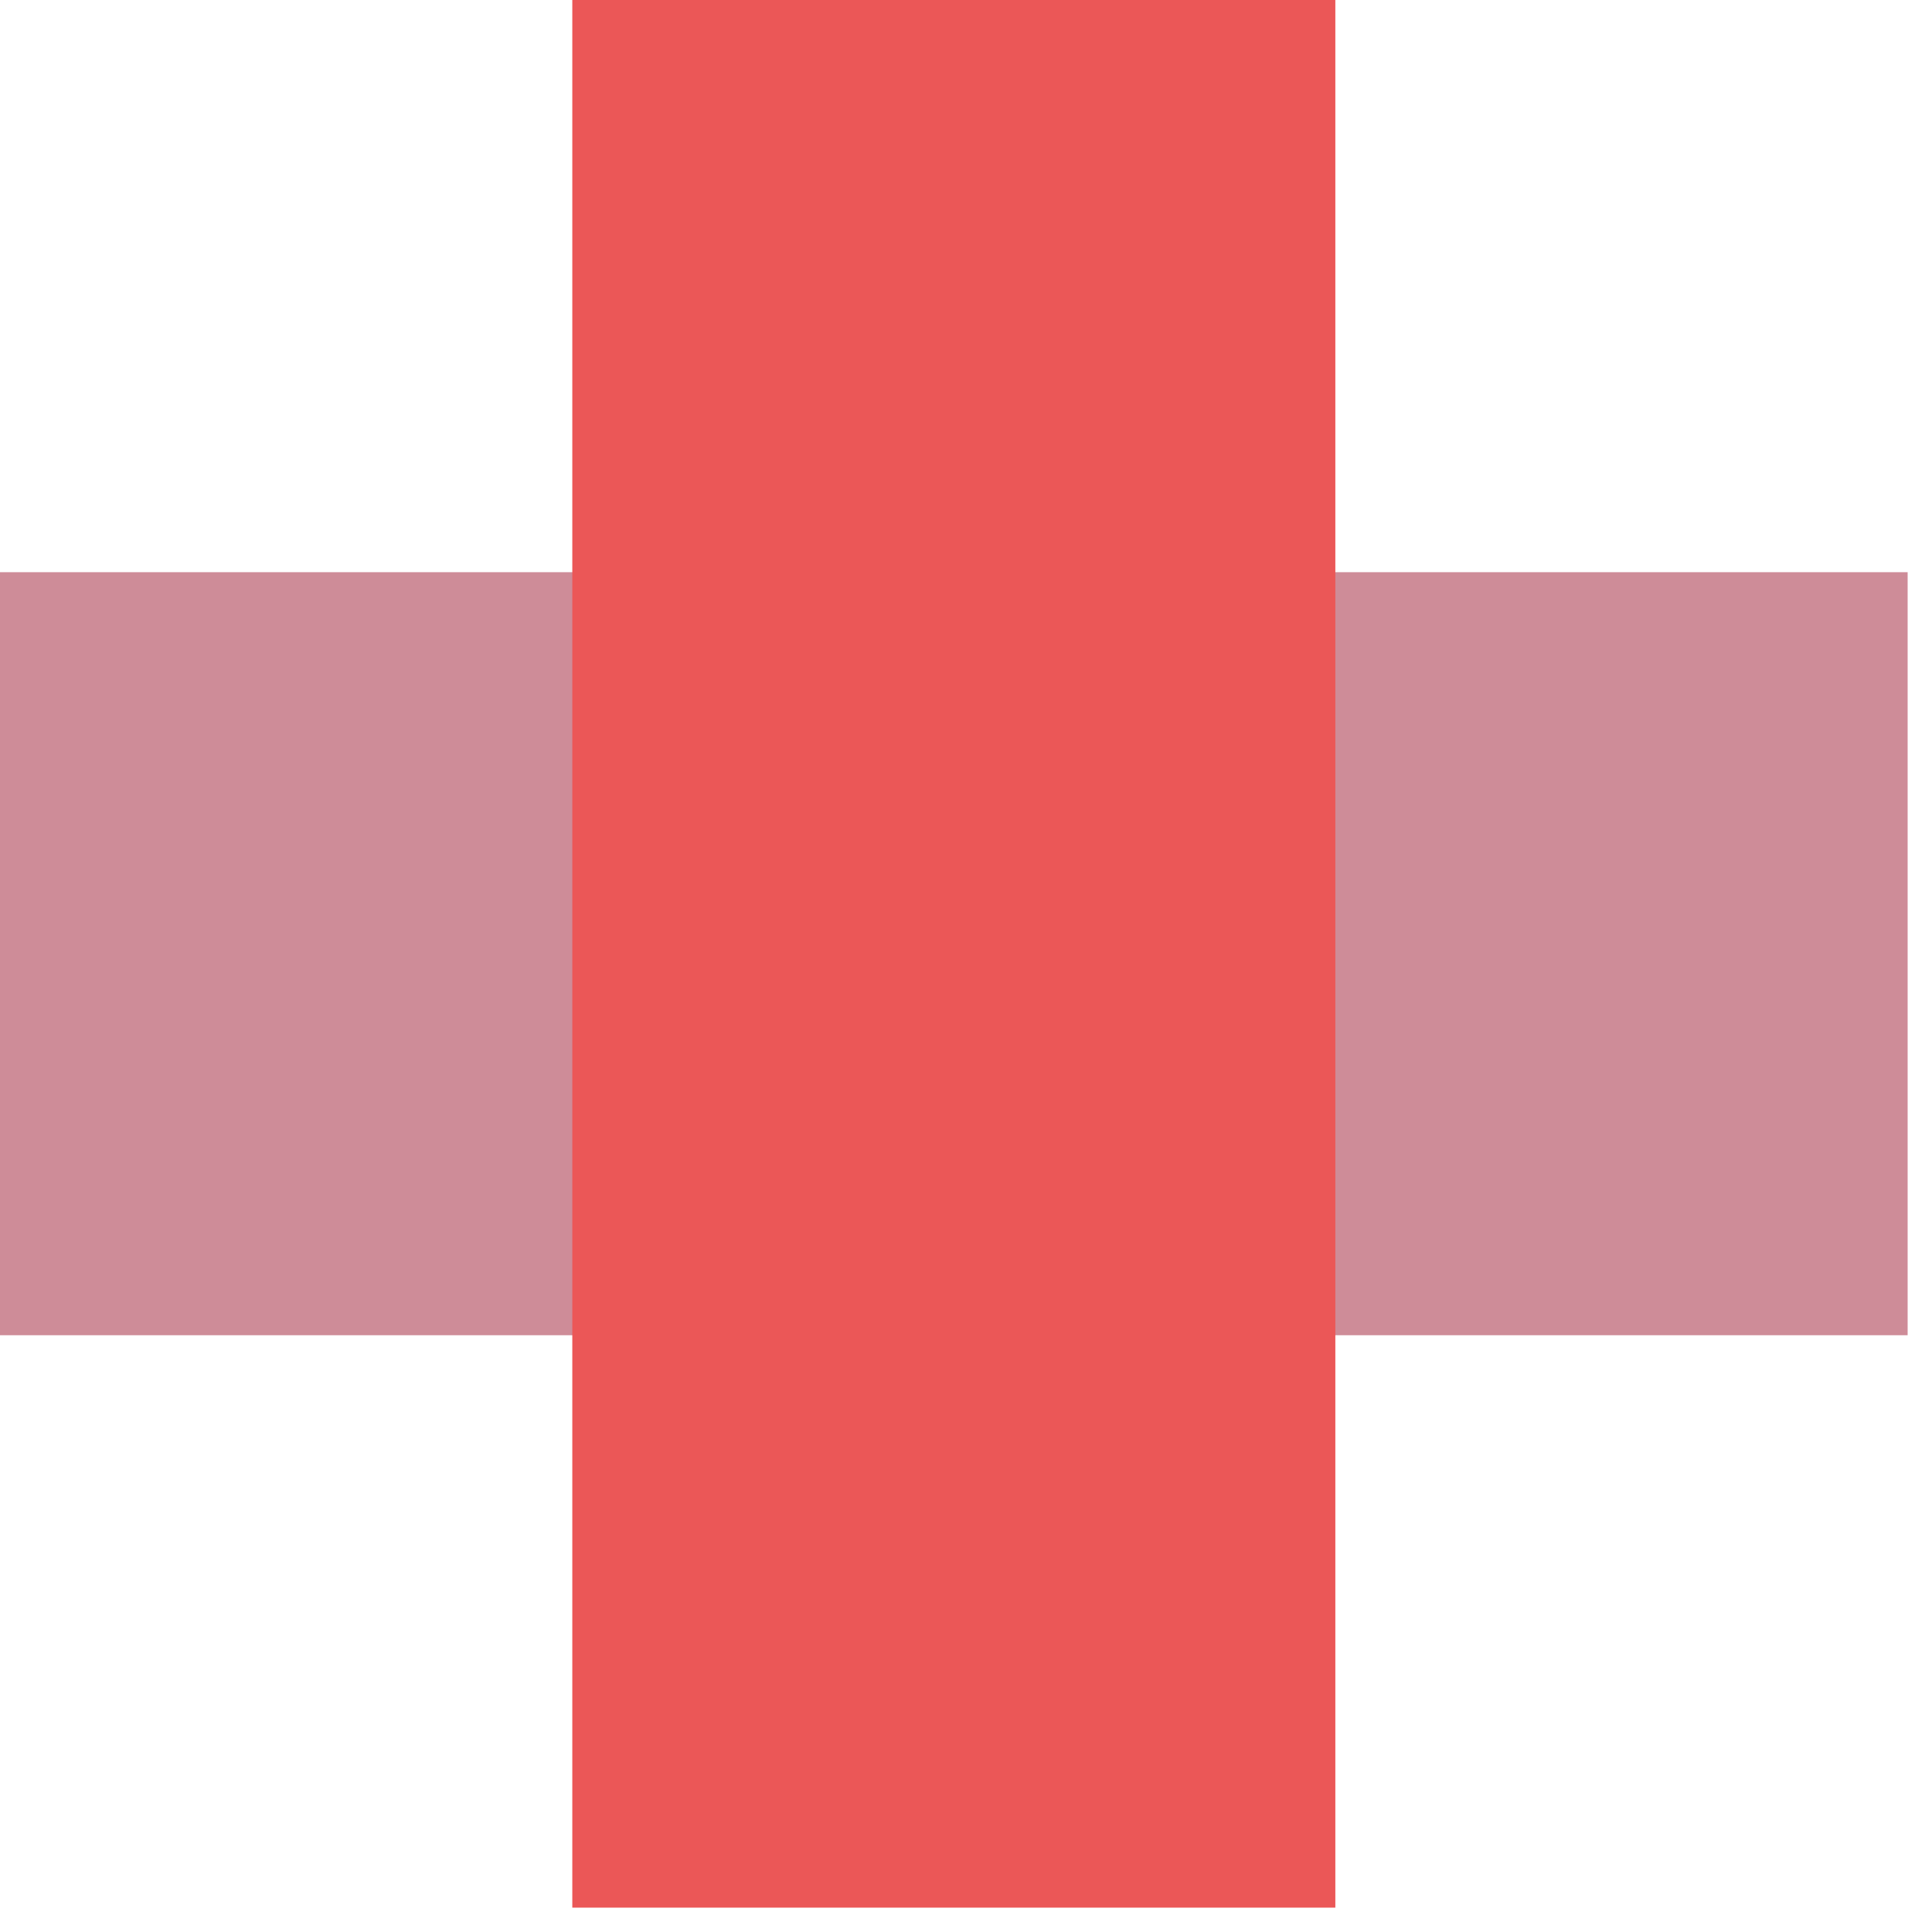 <svg width="18" height="18" viewBox="0 0 18 18" fill="none" xmlns="http://www.w3.org/2000/svg">
<g filter="url(#filter0_b_249_1167)">
<path d="M0 5.331L0 12.44L17.773 12.44V5.331L0 5.331Z" fill="#CE8C98"/>
</g>
<g filter="url(#filter1_b_249_1167)">
<path d="M5.332 17.773H12.441L12.441 -0H5.332L5.332 17.773Z" fill="#EB5757"/>
</g>
<defs>
<filter id="filter0_b_249_1167" x="-25" y="-19.669" width="67.773" height="57.109" filterUnits="userSpaceOnUse" color-interpolation-filters="sRGB">
<feFlood flood-opacity="0" result="BackgroundImageFix"/>
<feGaussianBlur in="BackgroundImageFix" stdDeviation="12.5"/>
<feComposite in2="SourceAlpha" operator="in" result="effect1_backgroundBlur_249_1167"/>
<feBlend mode="normal" in="SourceGraphic" in2="effect1_backgroundBlur_249_1167" result="shape"/>
</filter>
<filter id="filter1_b_249_1167" x="-19.668" y="-25" width="57.109" height="67.772" filterUnits="userSpaceOnUse" color-interpolation-filters="sRGB">
<feFlood flood-opacity="0" result="BackgroundImageFix"/>
<feGaussianBlur in="BackgroundImageFix" stdDeviation="12.5"/>
<feComposite in2="SourceAlpha" operator="in" result="effect1_backgroundBlur_249_1167"/>
<feBlend mode="normal" in="SourceGraphic" in2="effect1_backgroundBlur_249_1167" result="shape"/>
</filter>
</defs>
</svg>
